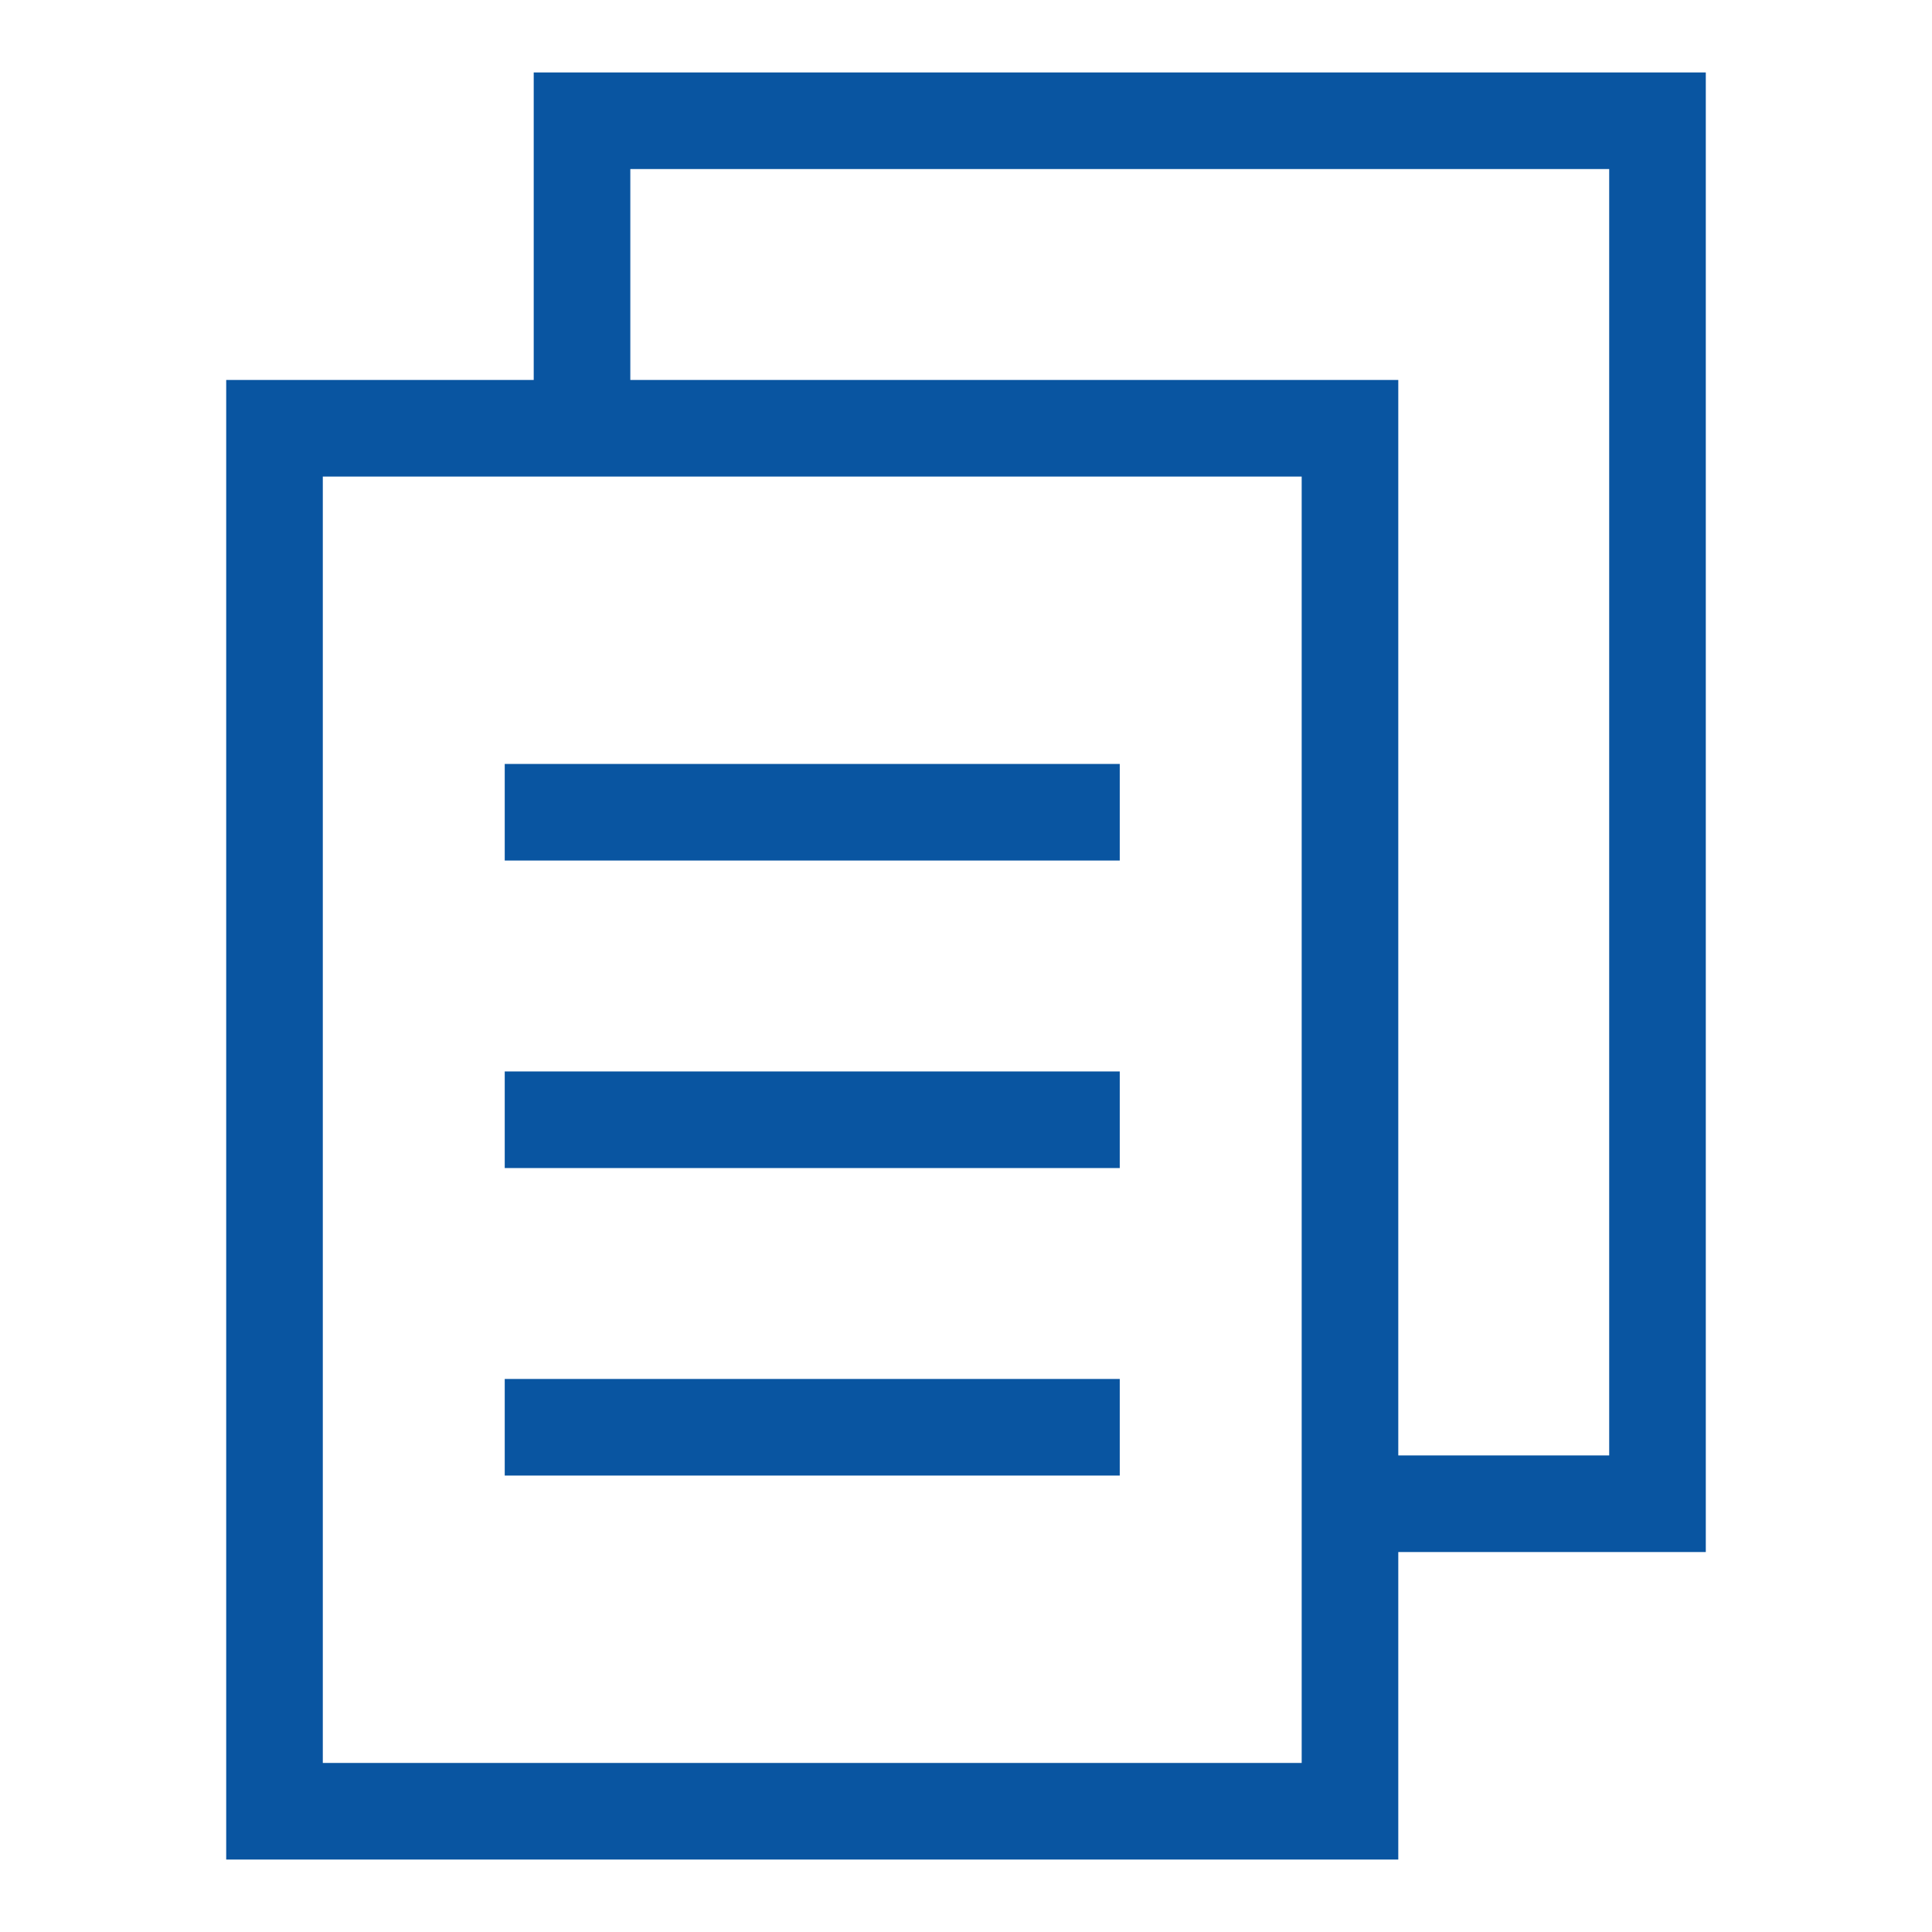 <?xml version="1.0" encoding="utf-8"?>
<!-- Uploaded to: SVG Repo, www.svgrepo.com, Generator: SVG Repo Mixer Tools -->
<svg width="800px" height="800px" viewBox="0 0 24 24" id="Layer_1" data-name="Layer 1"
    xmlns="http://www.w3.org/2000/svg">
    <defs>
        <style>
            .cls-1 {
                fill: none;
                stroke: #0955a1;
                stroke-miterlimit: 10;
                stroke-width: 1.2px;
            }
        </style>
    </defs>
    <line class="cls-1" x1="6.27" y1="13.91" x2="13.91" y2="13.91" />
    <line class="cls-1" x1="6.27" y1="10.09" x2="13.91" y2="10.09" />
    <line class="cls-1" x1="6.27" y1="17.73" x2="13.91" y2="17.73" />
    <polygon class="cls-1" points="16.77 8.18 16.77 22.5 3.41 22.5 3.41 5.32 16.77 5.32 16.77 8.18" />
    <polyline class="cls-1" points="16.77 18.68 20.59 18.68 20.59 4.36 20.59 1.5 7.23 1.5 7.23 5.32" />
</svg>